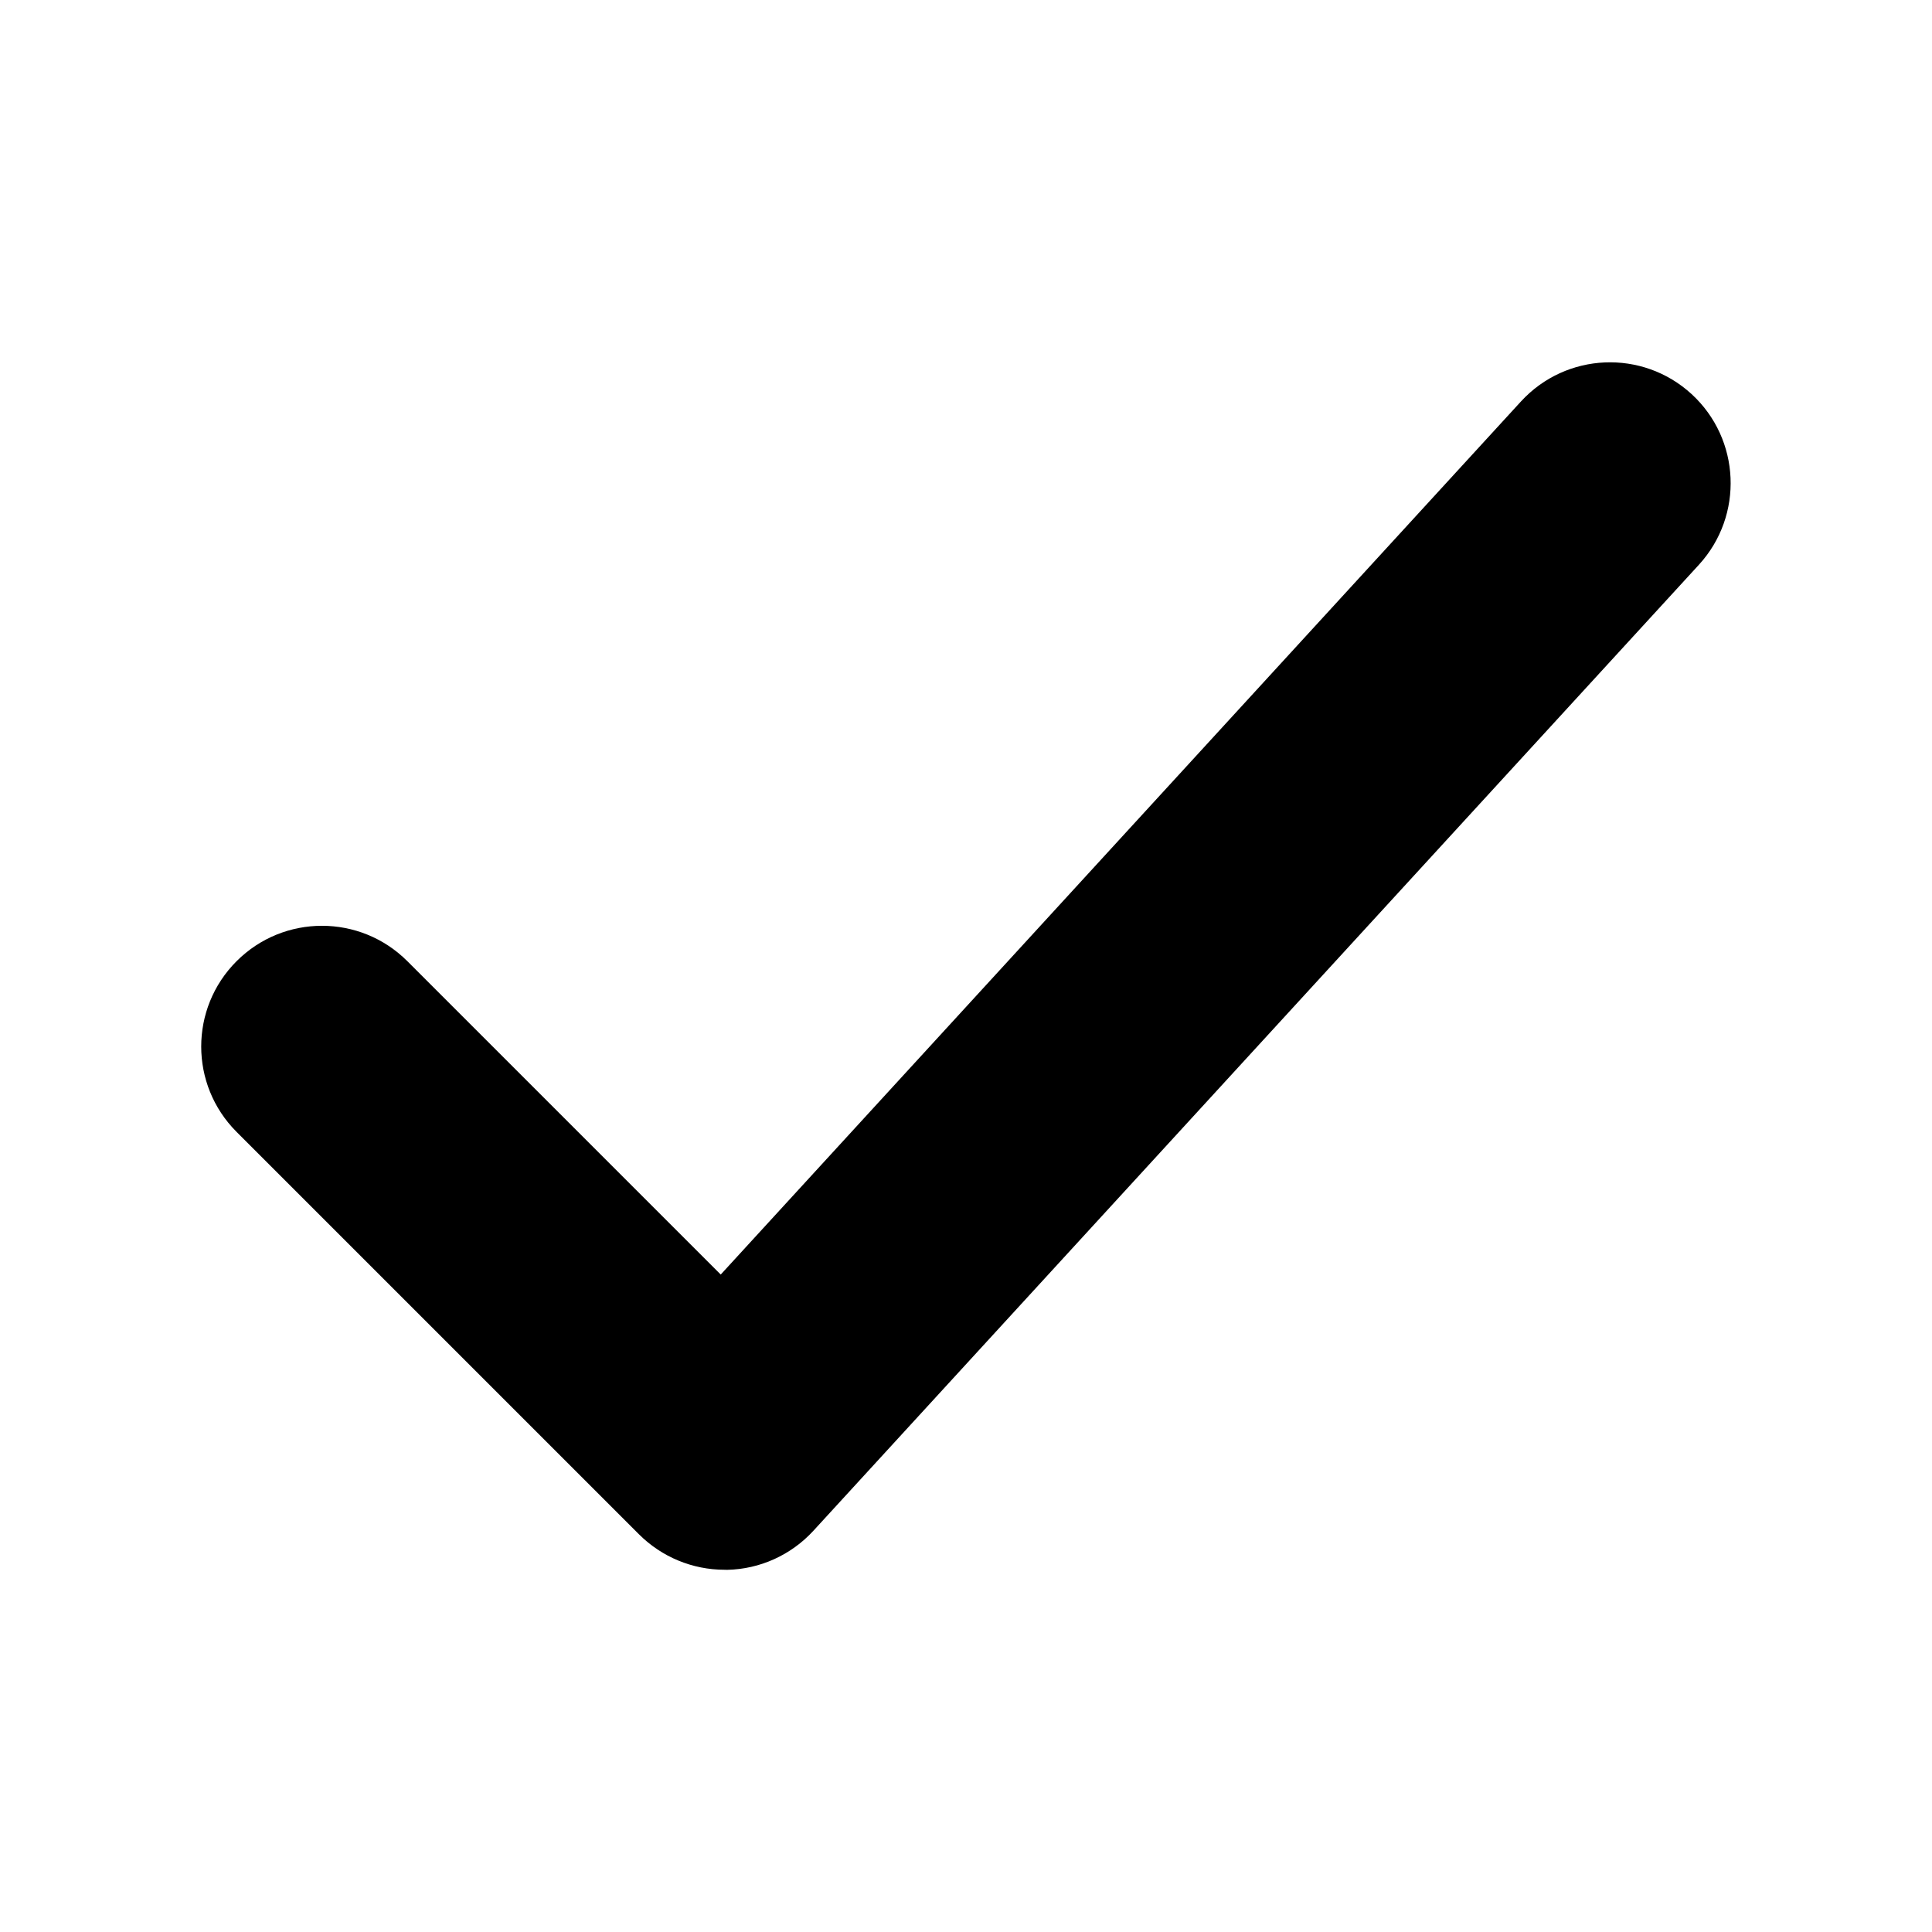 <?xml version="1.0" encoding="utf-8"?>
<!-- Generator: Adobe Illustrator 16.0.0, SVG Export Plug-In . SVG Version: 6.00 Build 0)  -->
<!DOCTYPE svg PUBLIC "-//W3C//DTD SVG 1.1//EN" "http://www.w3.org/Graphics/SVG/1.1/DTD/svg11.dtd">
<svg version="1.1" id="Layer_1" xmlns="http://www.w3.org/2000/svg" xmlns:xlink="http://www.w3.org/1999/xlink" x="0px" y="0px"
	 width="24px" height="24px" viewBox="0 0 24 24" enable-background="new 0 0 24 24" xml:space="preserve">
<g>
	<path d="M9,19.5c-0.397,0-0.779-0.158-1.061-0.439l-5-5c-0.586-0.586-0.586-1.535,0-2.121s1.535-0.586,2.121,0l3.893,3.893
		l9.941-10.846c0.561-0.611,1.509-0.651,2.119-0.092c0.61,0.56,0.651,1.509,0.092,2.12l-11,12c-0.277,0.302-0.665,0.478-1.073,0.486
		C9.022,19.5,9.011,19.5,9,19.5z"/>
</g>
</svg>
